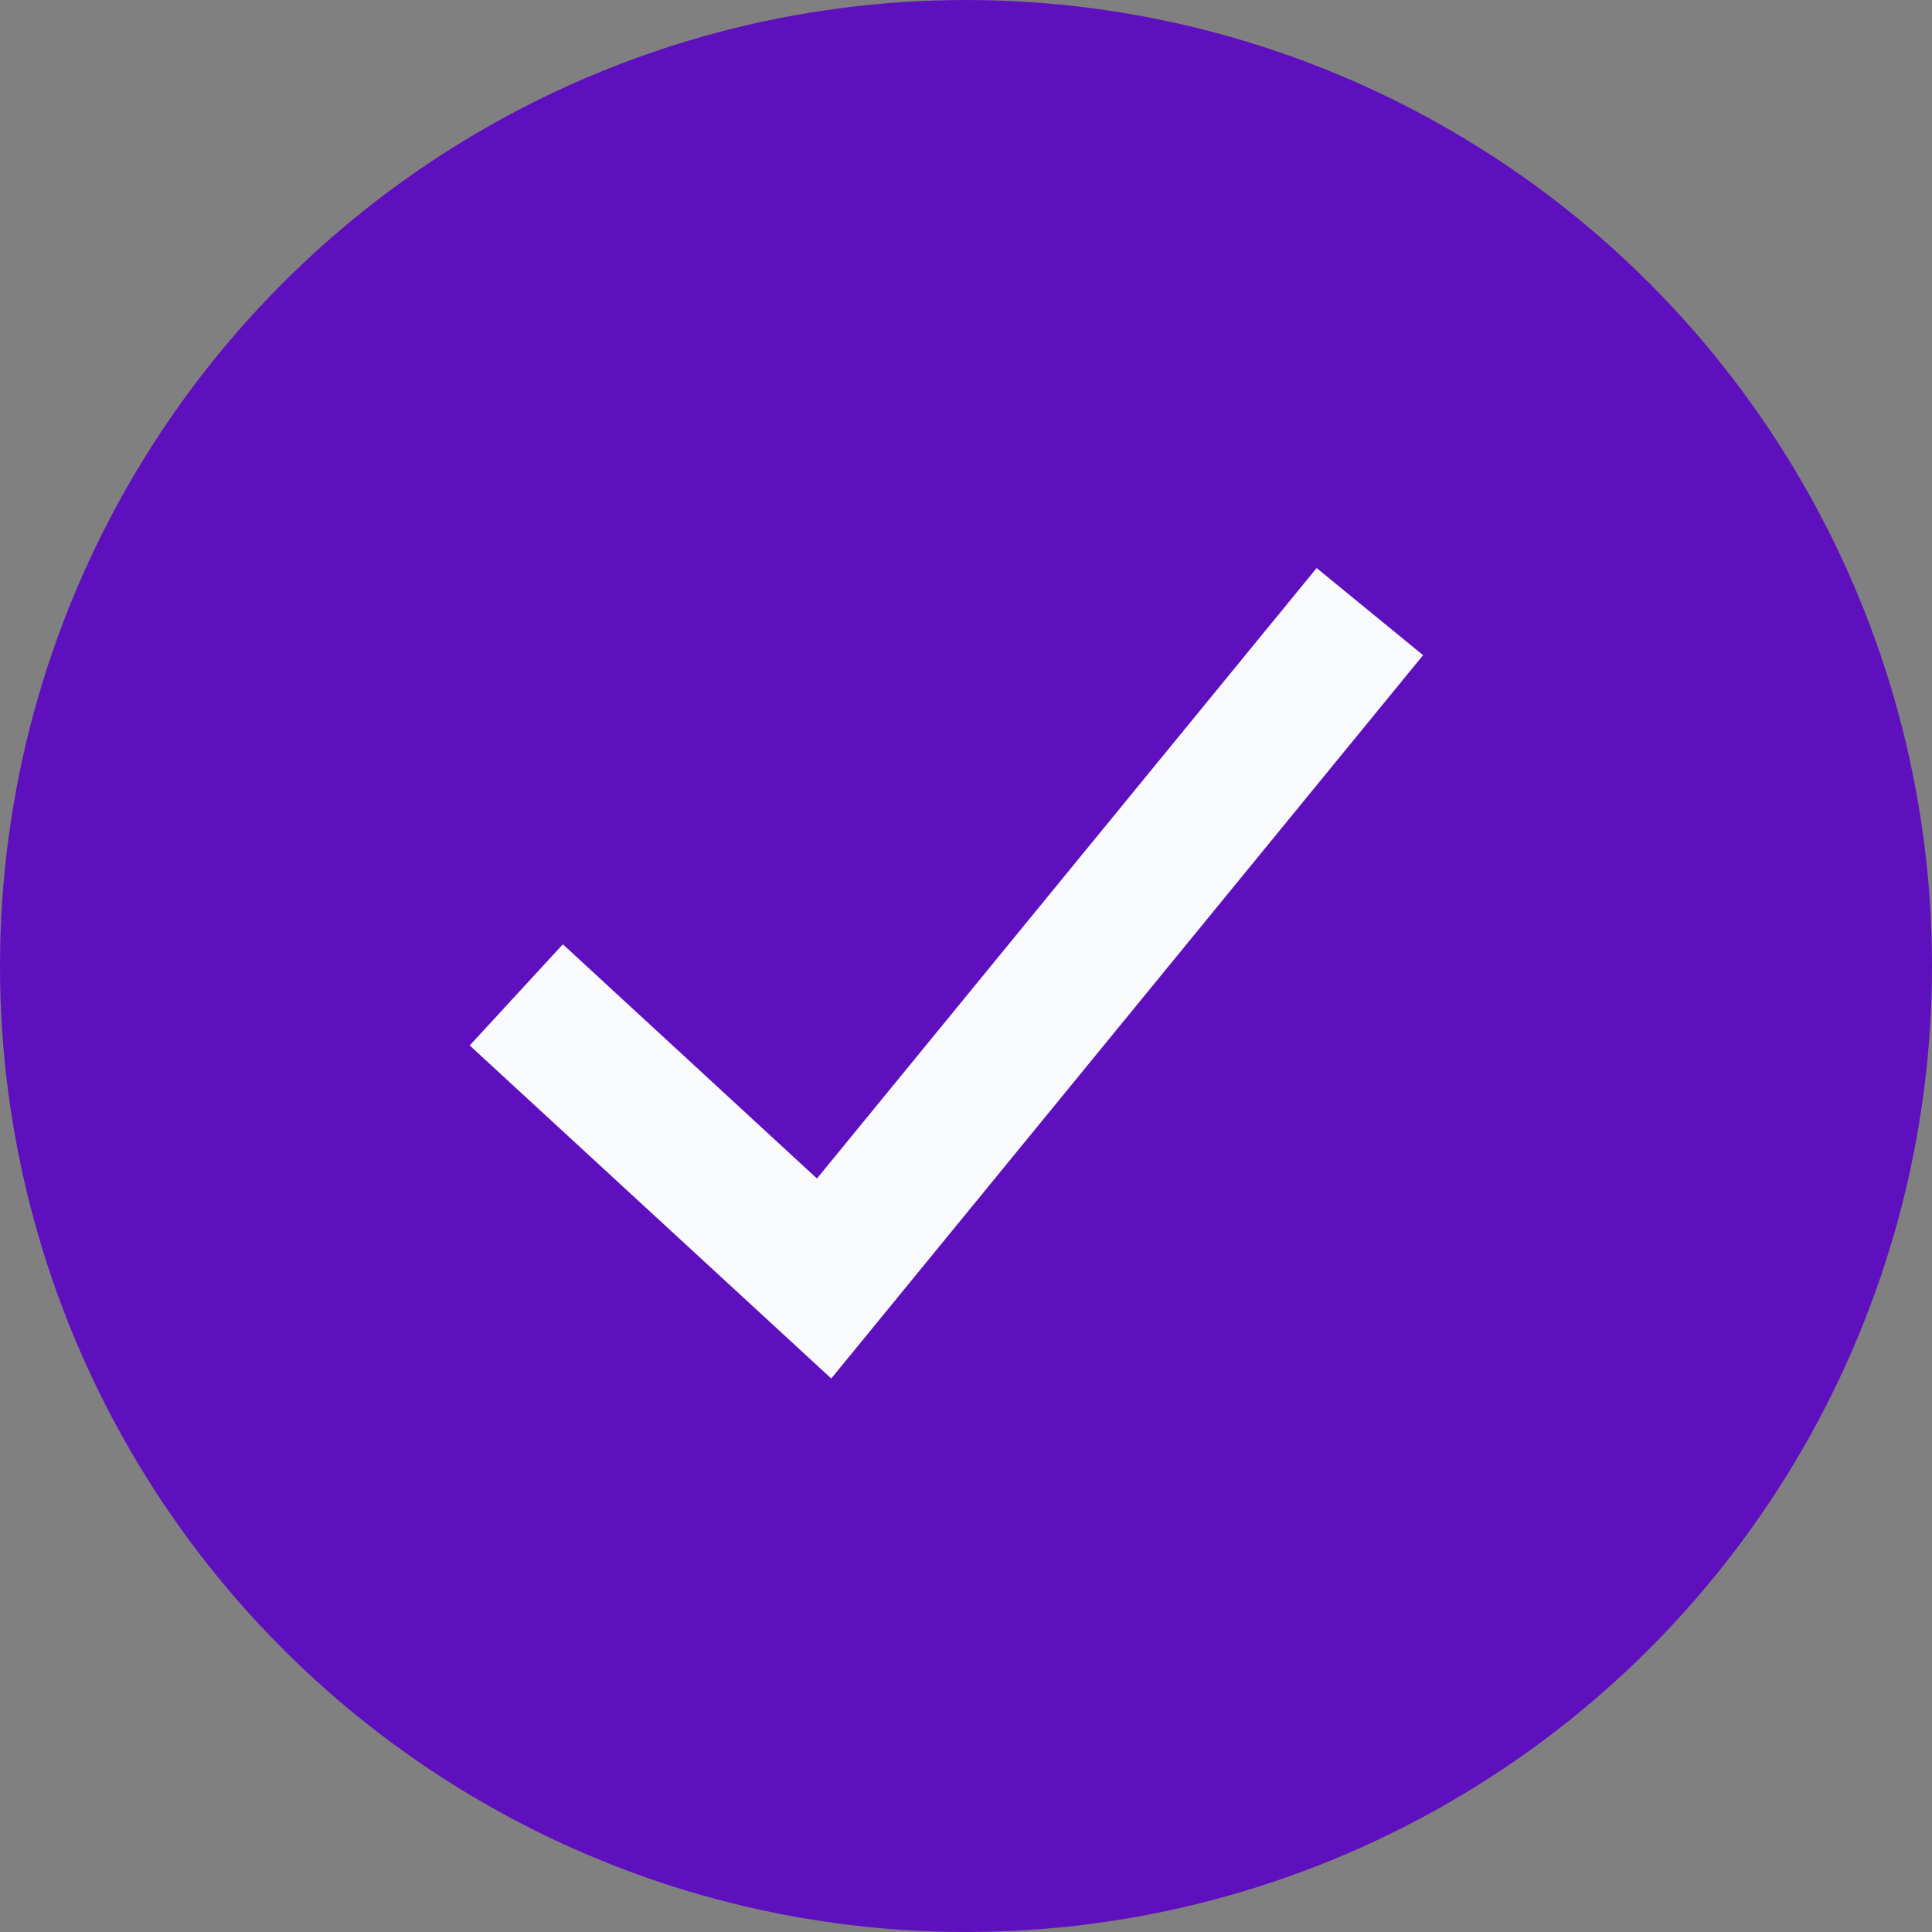 <svg xmlns="http://www.w3.org/2000/svg" width="49" height="49" viewBox="0 0 49 49"><rect x="0" y="0" width="49" height="49" fill="#808080" stroke="none"/><g transform="translate(-84 -94)"><circle cx="24.5" cy="24.5" r="24.5" transform="translate(84 94)" fill="#5f10be"/><path d="M10.685,57.4,0,47.557l3.718-4.037,6.4,5.9L22.752,33.984,27,37.46Z" transform="translate(94.5 73.016)" fill="#f9fafb" stroke="#5f10be" stroke-width="2"/></g></svg>